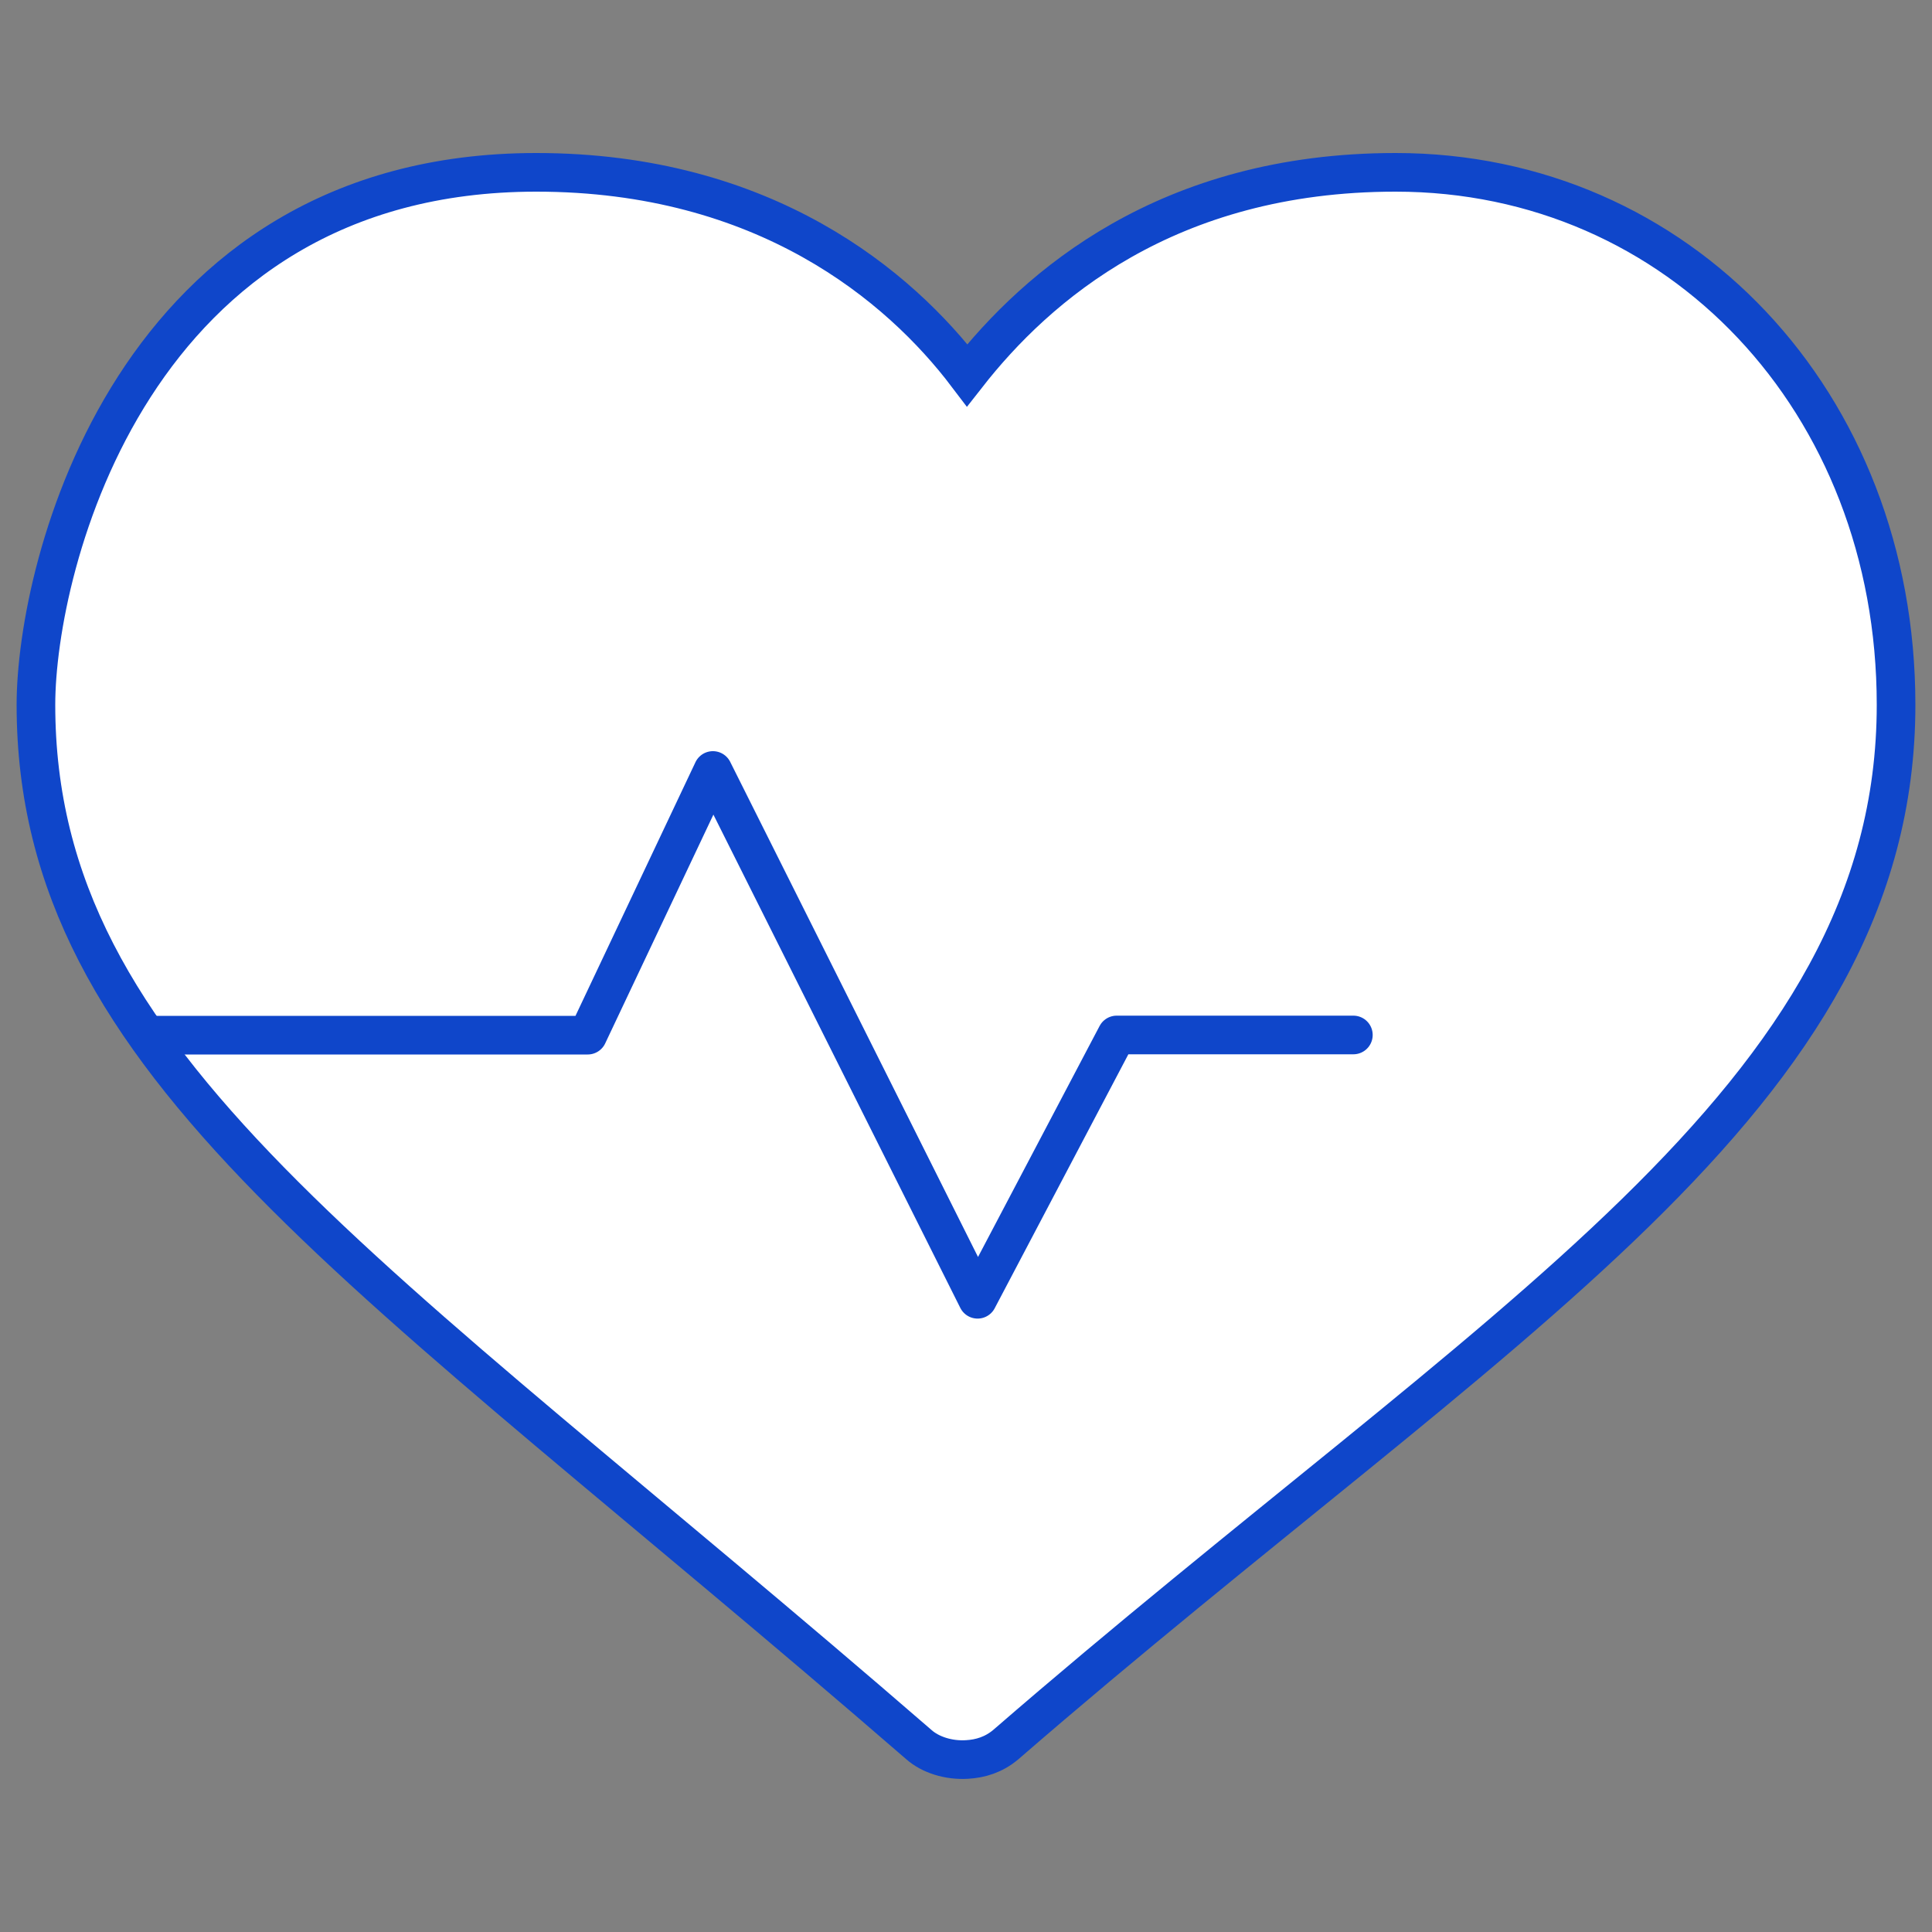 <svg xmlns="http://www.w3.org/2000/svg" width="100" height="100" fill="#fff" stroke="#0f46ca" stroke-width="2" stroke-miterlimit="10"><rect width="100%" height="100%" fill="#808080" stroke="none"/><path d="M72.23 8.92c-11.83 0-18.57 5.9-22.17 10.5-3.5-4.62-10.48-10.5-22.3-10.5-20.95 0-25.9 20.4-25.9 27.56 0 18.74 17.12 29.05 45.7 53.82.6.53 1.54.83 2.5.77.68-.04 1.37-.24 2-.77 25.5-22.1 46.08-33.4 46.08-53.82 0-15.7-11.26-27.56-25.9-27.56h0z"/><path stroke-linecap="round" stroke-linejoin="round" d="M7.82 53.58h22.6l6.48-13.7 13.7 27.37 7.2-13.68h12.25"/></svg>